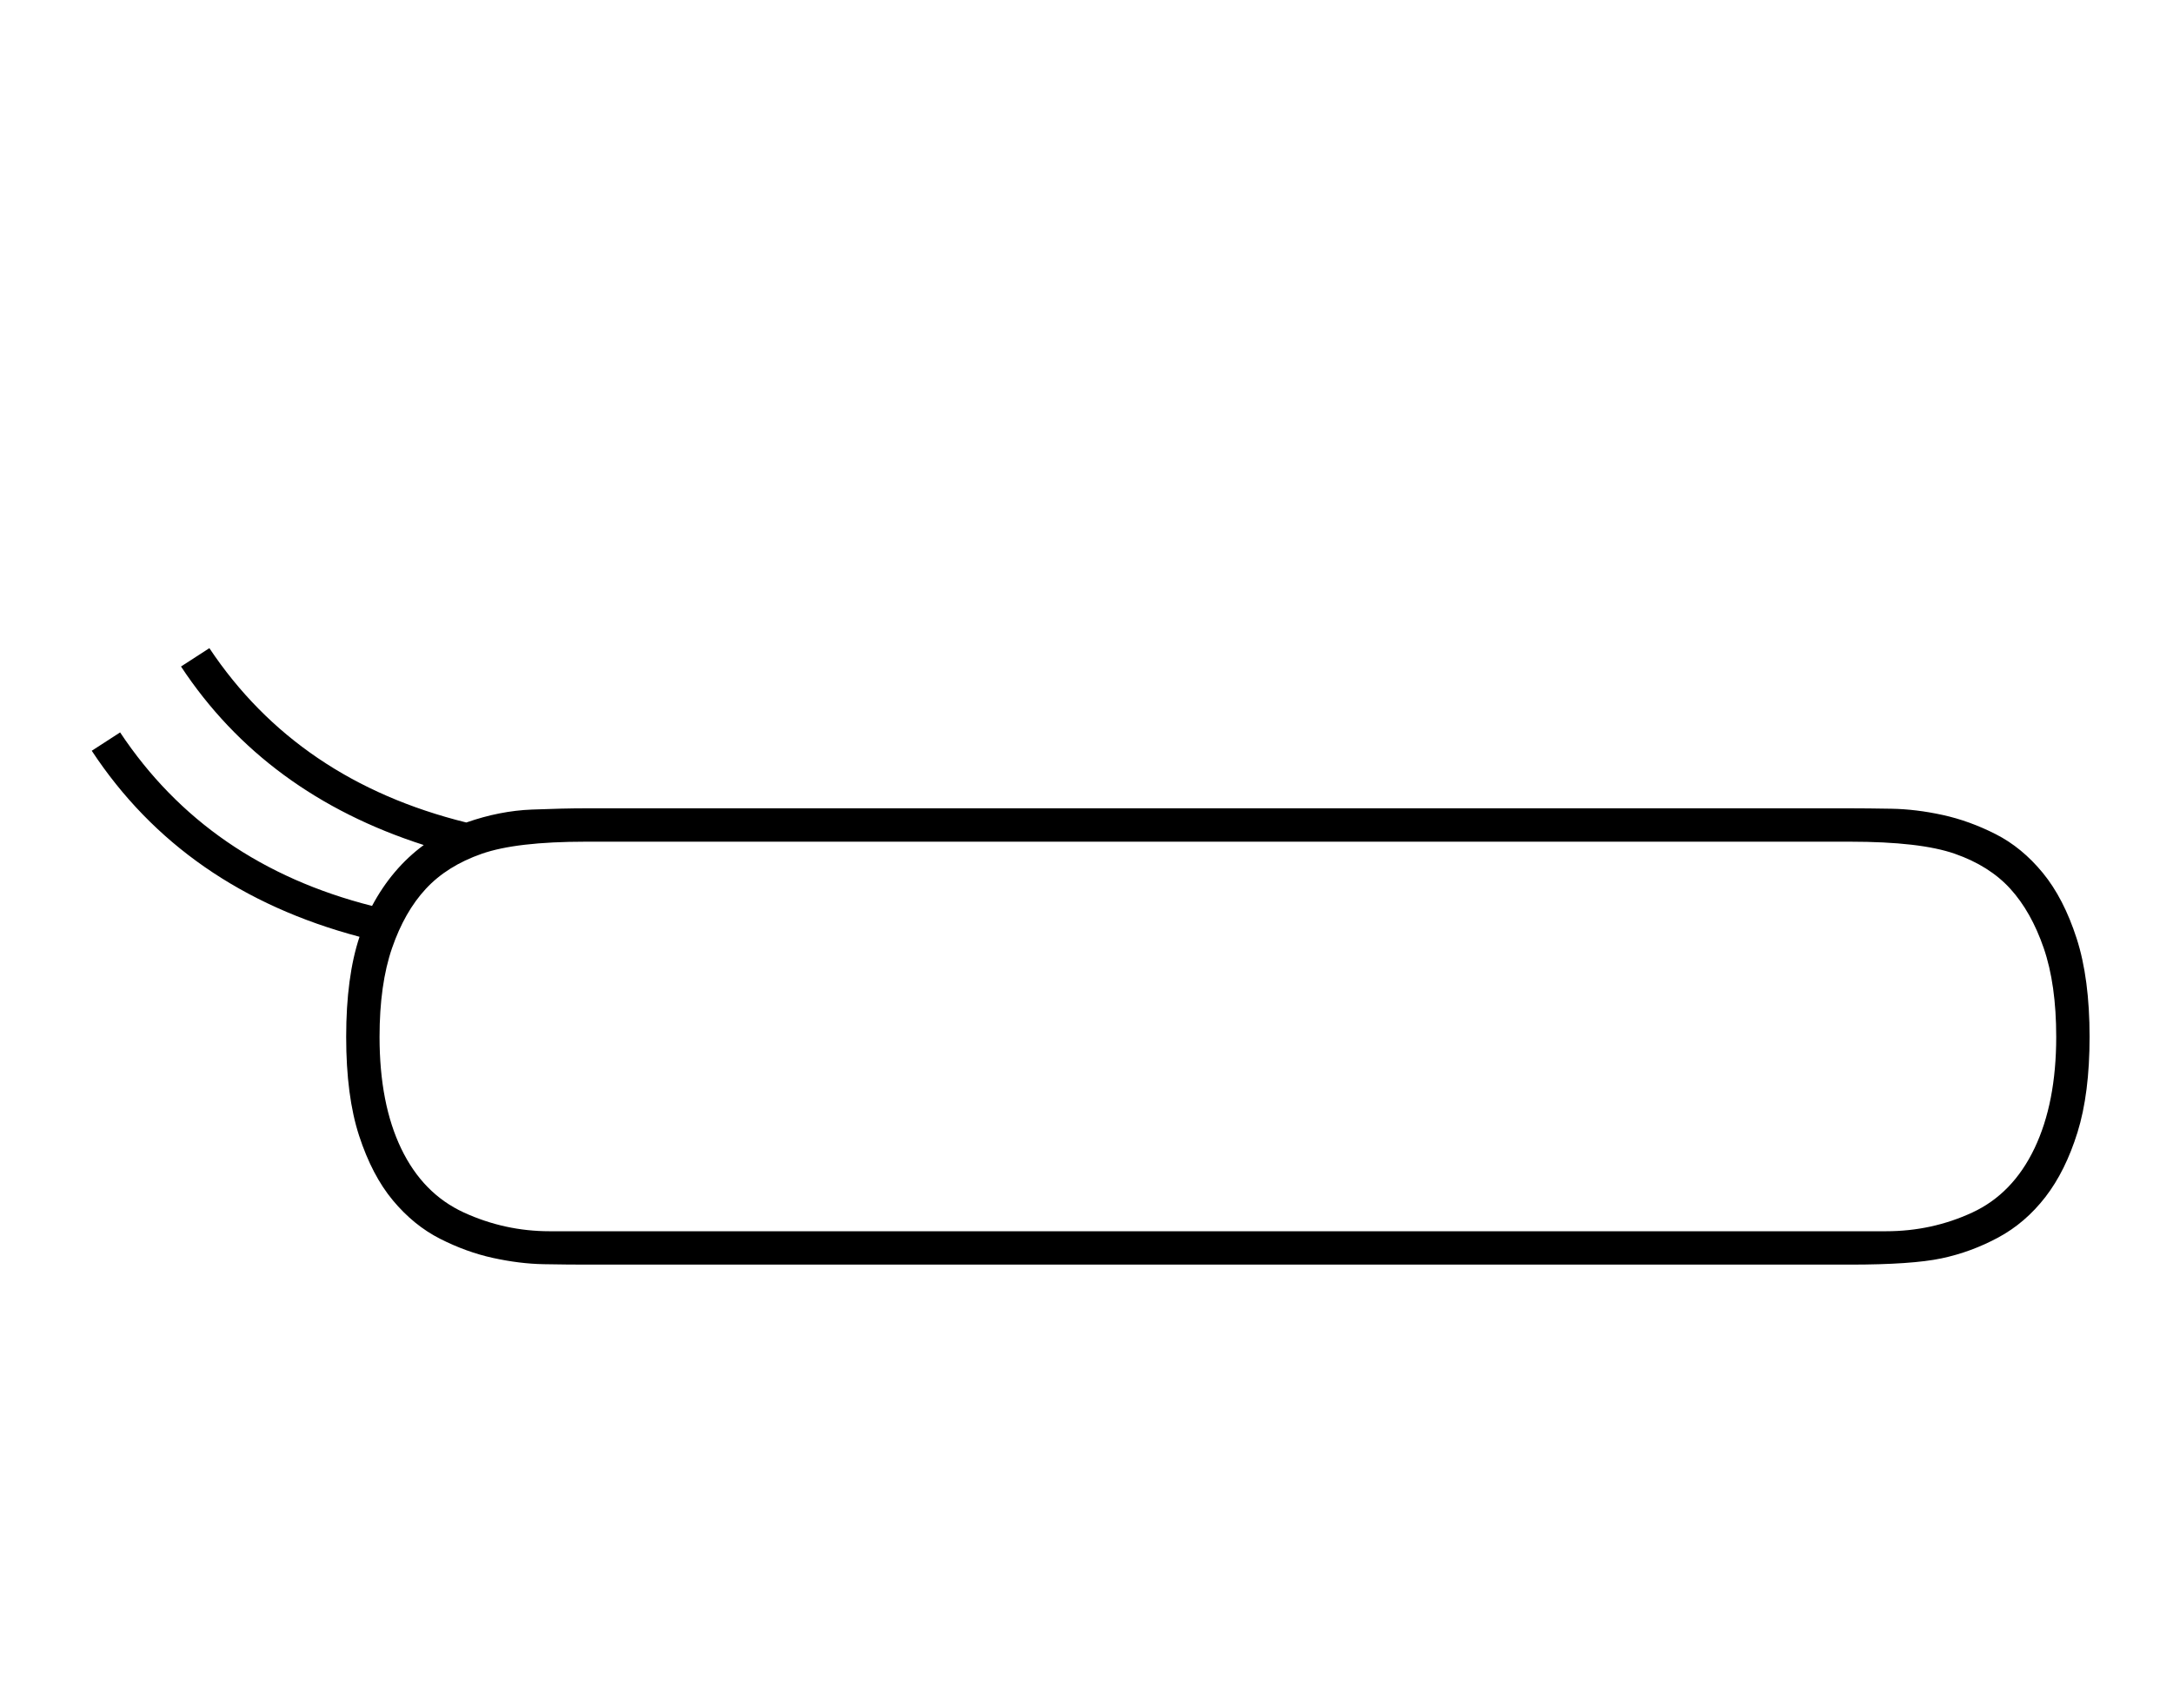 <?xml version="1.0" standalone="no"?>
<!DOCTYPE svg PUBLIC "-//W3C//DTD SVG 1.1//EN" "http://www.w3.org/Graphics/SVG/1.1/DTD/svg11.dtd" >
<svg xmlns="http://www.w3.org/2000/svg" xmlns:xlink="http://www.w3.org/1999/xlink" version="1.1" viewBox="-10 0 2605 2048">
  <g transform="scale(1, -1)" transform-origin="center">
   <path fill="currentColor"
d="M2208 996q20 0 49.5 -0.5t61.5 -7.5t63.5 -23t56.5 -46.5t40.5 -78.5t15.5 -118q0 -68 -14.5 -114.5t-38.5 -77.5t-56.5 -48.5t-68 -25t-109.5 -7.5h-1516q-21 0 -50 0.5t-61 7.5t-63.5 23t-56.5 46t-40.5 77.5t-15.5 118.5q0 72 16 120q-211 56 -321 223l34 22
q105 -158 302 -208q24 45 62 73q-190 61 -291 214l34 22q106 -159 308 -209q40 14 78.5 15.5t64.5 1.5h1516zM2251 489q55 0 103.5 22.5t74.5 77t26 133.5q0 63 -15 106.5t-40 71t-66.5 42t-125.5 14.5h-1516q-83 0 -124.5 -14.5t-67 -42t-40.5 -71t-15 -106.5
q0 -80 26 -134t75 -76.5t103 -22.5h1602z" />
  </g>

</svg>
